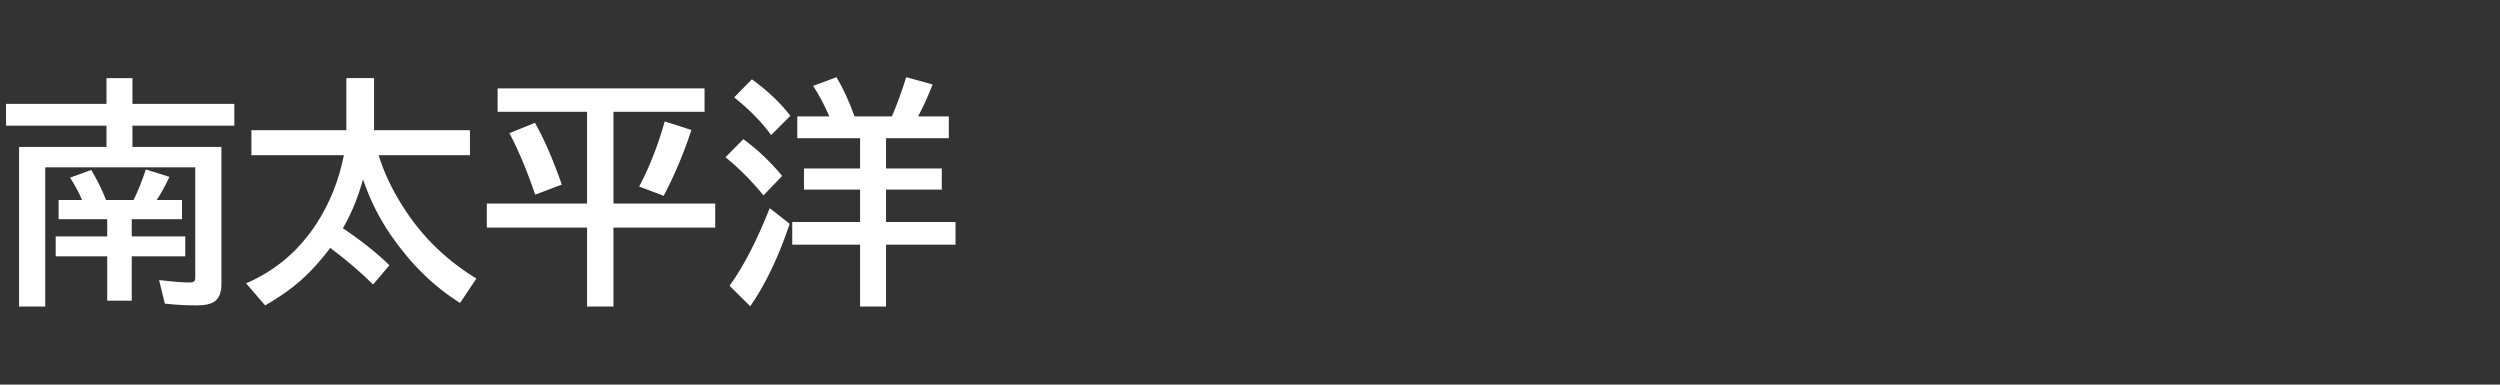 <svg version="1.1" xmlns="http://www.w3.org/2000/svg" xmlns:xlink="http://www.w3.org/1999/xlink" width="208" height="32" viewBox="0,0,208,32"><rect x="0" y="0" width="208" height="32" fill="#333333" stroke="none"/><g transform="translate(-240,-164)"><g data-paper-data="{&quot;isPaintingLayer&quot;:true}" fill-rule="nonzero" stroke="none" stroke-linecap="butt" stroke-linejoin="miter" stroke-miterlimit="10" stroke-dasharray="" stroke-dashoffset="0" style="mix-blend-mode: normal"><path d="M240,196v-32h208v32z" fill="none" stroke-width="0"/><path d="M248.92,182.24h-4.043v-1.602h1.953c-0.293,-0.664 -0.625,-1.283 -0.996,-1.855l1.758,-0.645c0.508,0.853 0.918,1.686 1.23,2.5h2.295c0.384,-0.788 0.723,-1.634 1.016,-2.539l1.963,0.615c-0.332,0.716 -0.684,1.357 -1.055,1.924h2.1v1.602h-4.18v1.426h4.453v1.66h-4.453v3.691h-2.041v-3.691h-4.287v-1.66h4.287zM251.02,176.224h7.402v11.416c0,0.671 -0.179,1.143 -0.537,1.416c-0.299,0.234 -0.804,0.352 -1.514,0.352c-0.918,0 -1.803,-0.049 -2.656,-0.146l-0.479,-1.963c1.139,0.137 1.992,0.205 2.559,0.205c0.234,0 0.371,-0.059 0.41,-0.176c0.026,-0.072 0.039,-0.173 0.039,-0.303v-9.102h-12.48v11.582h-2.178v-13.281h7.275v-1.768h-8.359v-1.816h8.359v-2.139h2.158v2.139h8.477v1.816h-8.477z" fill="#ffffff" stroke-width="1"/><path d="M271.5,176.91c0.488,1.589 1.266,3.174 2.334,4.756c1.504,2.233 3.438,4.069 5.801,5.508l-1.357,2.031c-2.168,-1.348 -4.082,-3.219 -5.742,-5.615c-0.977,-1.413 -1.755,-2.969 -2.334,-4.668c-0.41,1.497 -0.967,2.852 -1.67,4.062c1.576,1.074 2.865,2.103 3.867,3.086l-1.357,1.602c-0.996,-0.996 -2.184,-2.012 -3.564,-3.047c-0.97,1.289 -1.963,2.337 -2.978,3.144c-0.697,0.56 -1.51,1.107 -2.441,1.641l-1.582,-1.836c2.441,-1.055 4.395,-2.712 5.859,-4.971c1.107,-1.712 1.865,-3.61 2.275,-5.693h-7.695v-2.08h7.9v-4.336h2.305v4.336h7.979v2.08z" fill="#ffffff" stroke-width="1"/><path d="M291.04,173.3v7.637h8.467v2.002h-8.467v6.562h-2.197v-6.562h-8.34v-2.002h8.34v-7.637h-7.441v-1.943h17.217v1.943zM284.526,180.195c-0.645,-1.914 -1.357,-3.62 -2.139,-5.117l2.119,-0.859c0.729,1.263 1.475,2.975 2.236,5.137zM293.179,179.521c0.84,-1.576 1.55,-3.382 2.129,-5.42l2.217,0.713c-0.612,1.882 -1.38,3.708 -2.305,5.479z" fill="#ffffff" stroke-width="1"/><path d="M311.56,175.5h-5.225v-1.816h2.666c-0.423,-0.97 -0.872,-1.816 -1.348,-2.539l1.943,-0.723c0.547,0.918 1.048,2.005 1.504,3.262h3.106c0.417,-0.964 0.814,-2.051 1.191,-3.262l2.197,0.605c-0.404,1.029 -0.807,1.914 -1.211,2.656h2.559v1.816h-5.225v2.519h4.639v1.758h-4.639v2.695h5.781v1.885h-5.781v5.146h-2.158v-5.146h-5.644v-1.885h5.644v-2.695h-4.668v-1.758h4.668zM304.158,175.236c-0.775,-1.074 -1.8,-2.119 -3.076,-3.135l1.475,-1.504c1.309,0.951 2.376,1.963 3.203,3.037zM303.523,180.256c-1.016,-1.237 -2.07,-2.295 -3.164,-3.174l1.484,-1.504c1.165,0.846 2.243,1.865 3.232,3.057zM300.701,187.775c1.159,-1.602 2.272,-3.753 3.34,-6.455l1.66,1.299c-0.911,2.734 -2.005,5.023 -3.281,6.865z" fill="#ffffff" stroke-width="1"/></g></g></svg>